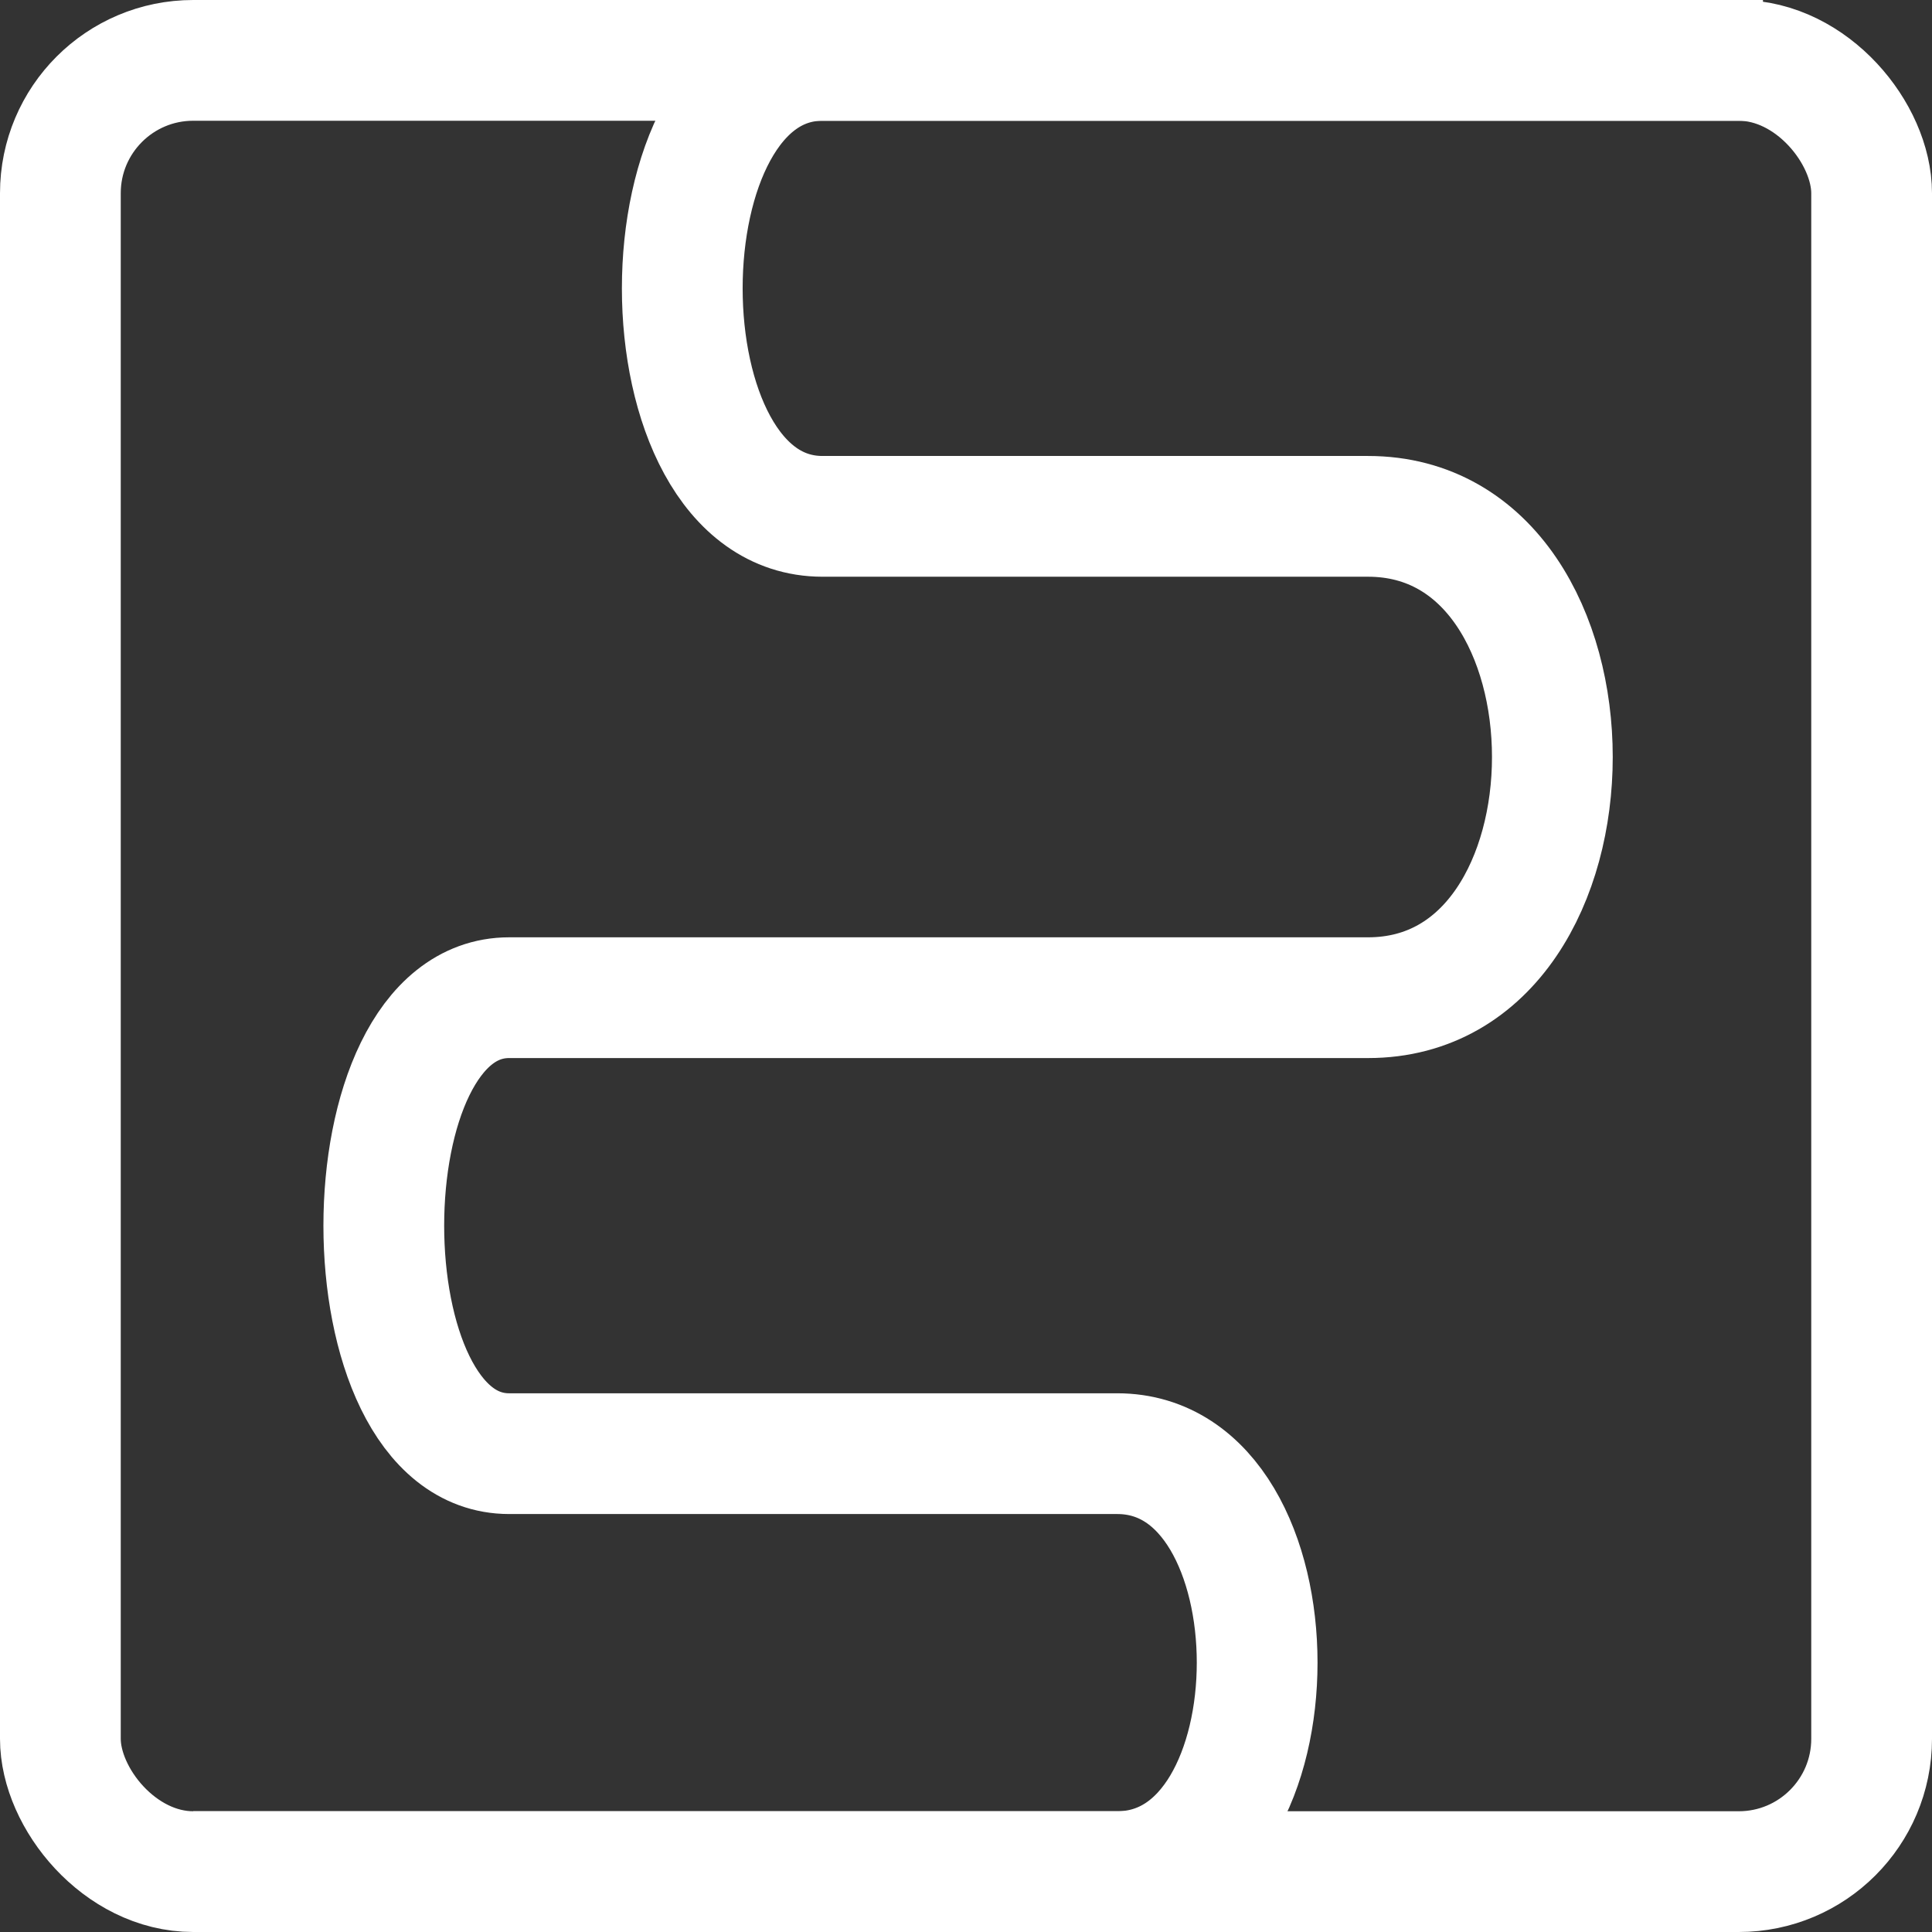 <svg width="80" height="80" viewBox="0 0 80 80" fill="none" xmlns="http://www.w3.org/2000/svg">
<rect x="0" y="0" width="80" height="80" fill="#333333" stroke="none"/>
<rect x="2.5" y="2.5" width="75" height="75" rx="5.5" stroke="white" stroke-width="5"/>
<path d="M8 77.5H46.261C53.988 77.5 53.988 60.193 46.261 60.193H21.082C14.162 60.193 14.162 41.312 21.082 41.312H56.648C66.824 41.312 66.824 21.381 56.648 21.381H34.057C26.316 21.381 26.316 2.5 34.057 2.5H49.524H73" stroke="white" stroke-width="5"/>
</svg>
